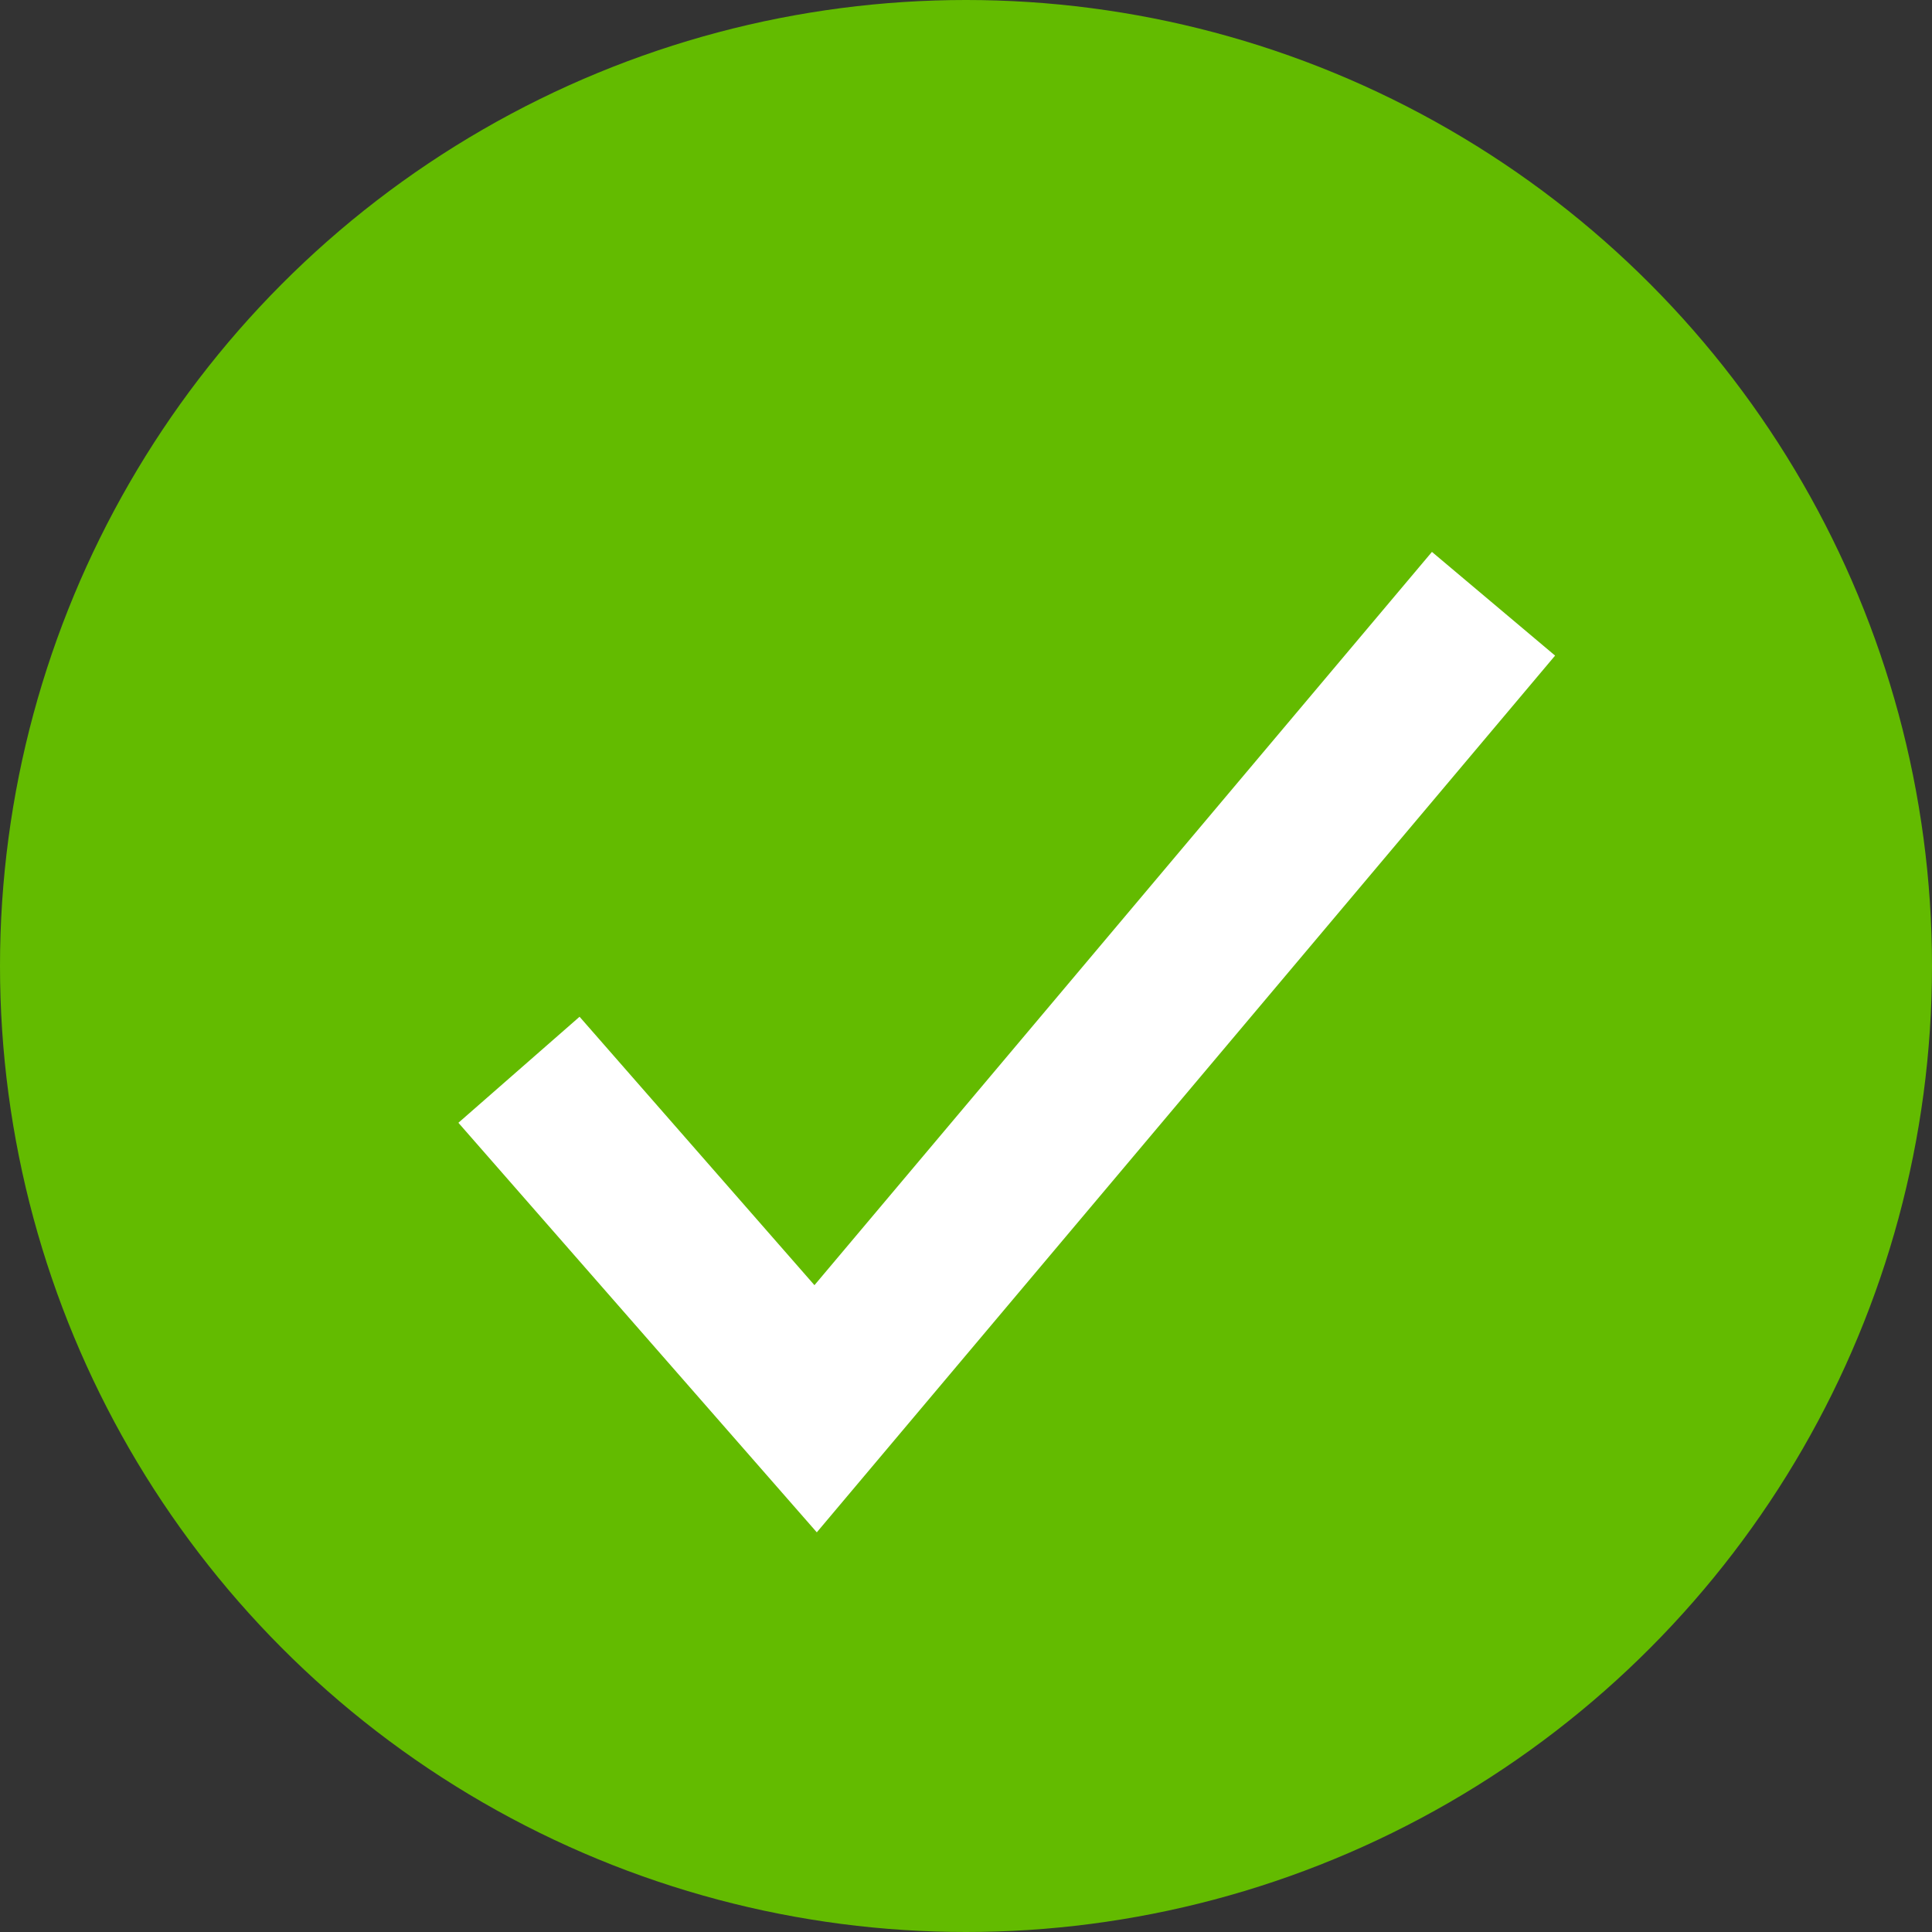 <?xml version="1.0" encoding="UTF-8"?>
<svg width="24px" height="24px" viewBox="0 0 24 24" version="1.1" xmlns="http://www.w3.org/2000/svg" xmlns:xlink="http://www.w3.org/1999/xlink">
    <rect x="0" y="0" width="24" height="24" fill="#333333" stroke="none"/>
    <!-- Generator: Sketch 46.2 (44496) - http://www.bohemiancoding.com/sketch -->
    <title>ok</title>
    <desc>Created with Sketch.</desc>
    <defs></defs>
    <g id="Page-1" stroke="none" stroke-width="1" fill="none" fill-rule="evenodd">
        <g id="svg检查器" transform="translate(-1137, -112)">
            <g id="远程协助3" transform="translate(809, 31)">
                <g id="ok" transform="translate(328, 81)">
                    <circle id="Oval" fill="#63BB00" cx="12" cy="12" r="12"></circle>
                    <polyline id="Path-2" stroke="#FFFFFF" stroke-width="2" points="6.447 13.289 10.132 17.5 18.553 7.5"></polyline>
                </g>
            </g>
        </g>
    </g>
</svg>